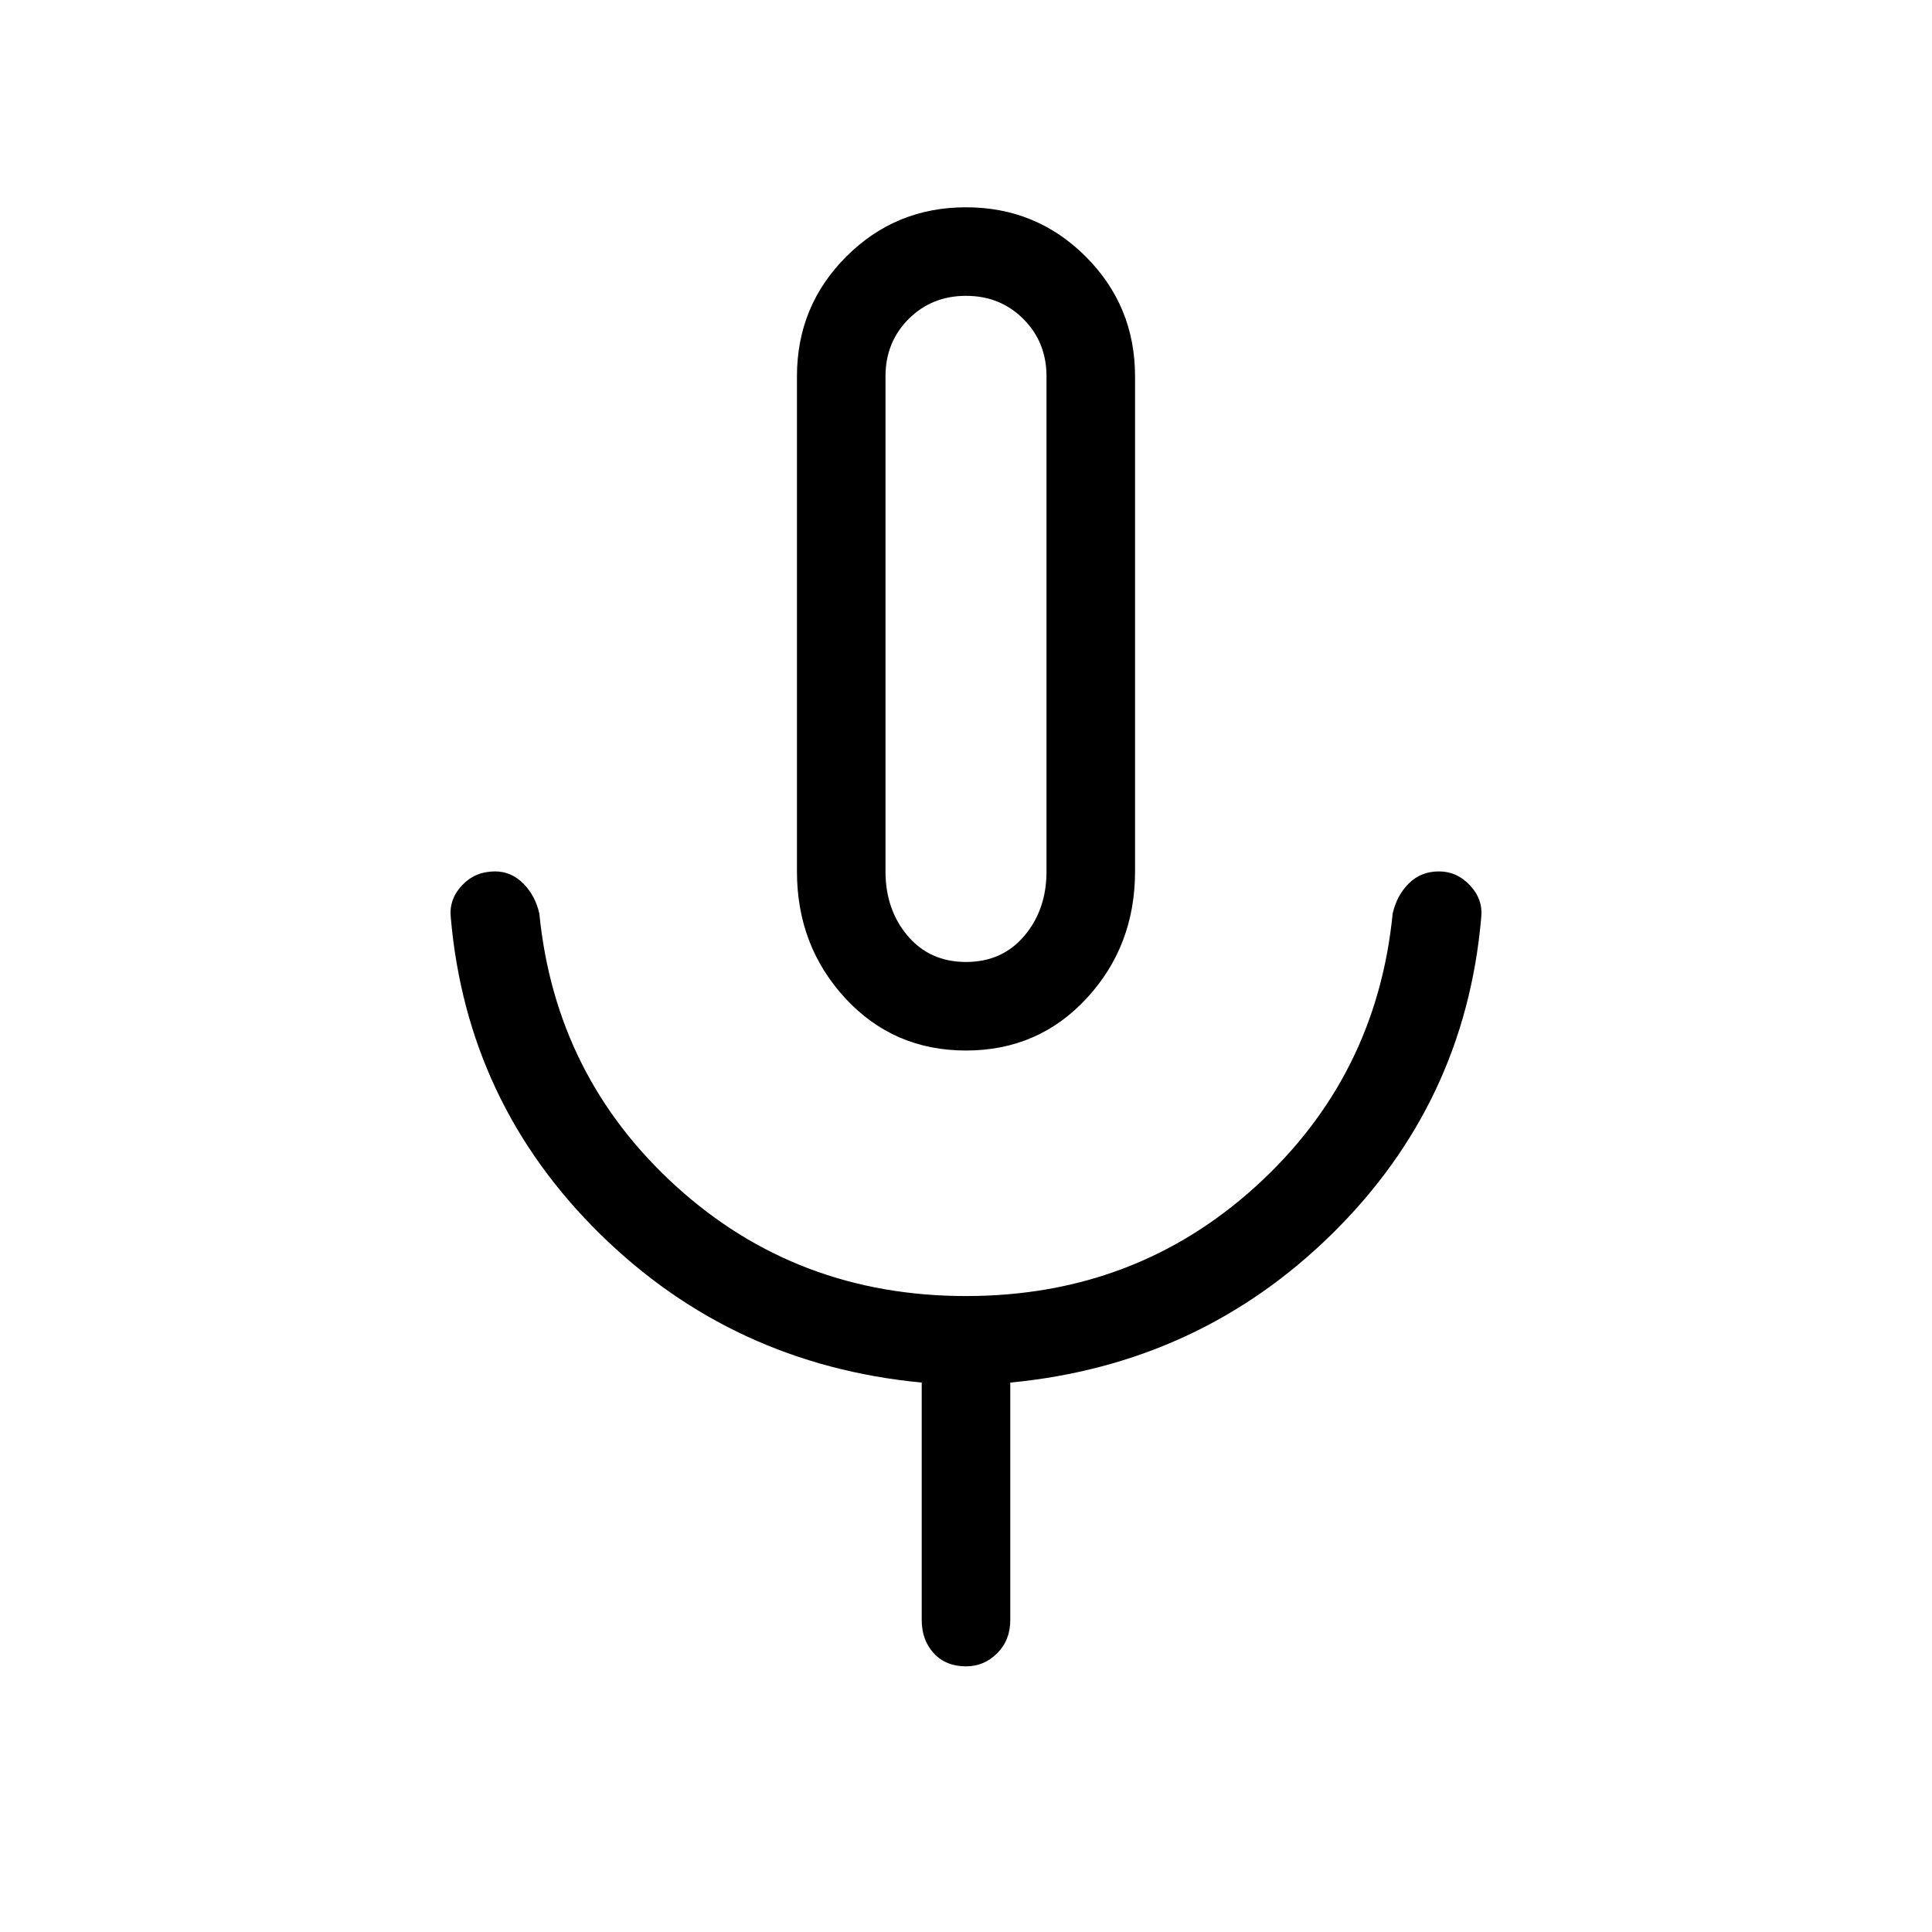 <svg xmlns="http://www.w3.org/2000/svg" height="48" width="48"><path d="M24 26.1Q22.2 26.1 21 24.8Q19.8 23.5 19.8 21.65V9.35Q19.8 7.6 21.025 6.375Q22.25 5.15 24 5.15Q25.75 5.15 26.975 6.375Q28.2 7.6 28.2 9.35V21.65Q28.2 23.5 27 24.8Q25.8 26.1 24 26.1ZM24 15.65Q24 15.65 24 15.65Q24 15.65 24 15.65Q24 15.65 24 15.65Q24 15.65 24 15.65Q24 15.65 24 15.65Q24 15.65 24 15.65Q24 15.65 24 15.65Q24 15.65 24 15.65ZM24 41.4Q23.5 41.4 23.2 41.075Q22.9 40.75 22.9 40.25V34.35Q18.2 33.9 14.9 30.65Q11.6 27.4 11.2 22.8Q11.15 22.35 11.475 22Q11.8 21.65 12.3 21.65Q12.7 21.65 13 21.95Q13.3 22.25 13.4 22.7Q13.8 26.75 16.8 29.475Q19.8 32.2 24 32.2Q28.2 32.2 31.2 29.475Q34.2 26.75 34.6 22.7Q34.7 22.25 35 21.95Q35.3 21.65 35.75 21.65Q36.2 21.65 36.525 22Q36.85 22.35 36.8 22.8Q36.4 27.4 33.1 30.65Q29.8 33.9 25.1 34.35V40.25Q25.1 40.75 24.775 41.075Q24.45 41.4 24 41.4ZM24 23.9Q24.9 23.9 25.45 23.25Q26 22.6 26 21.65V9.35Q26 8.5 25.425 7.925Q24.85 7.35 24 7.35Q23.15 7.35 22.575 7.925Q22 8.5 22 9.35V21.65Q22 22.6 22.55 23.25Q23.1 23.9 24 23.9Z"/></svg>
